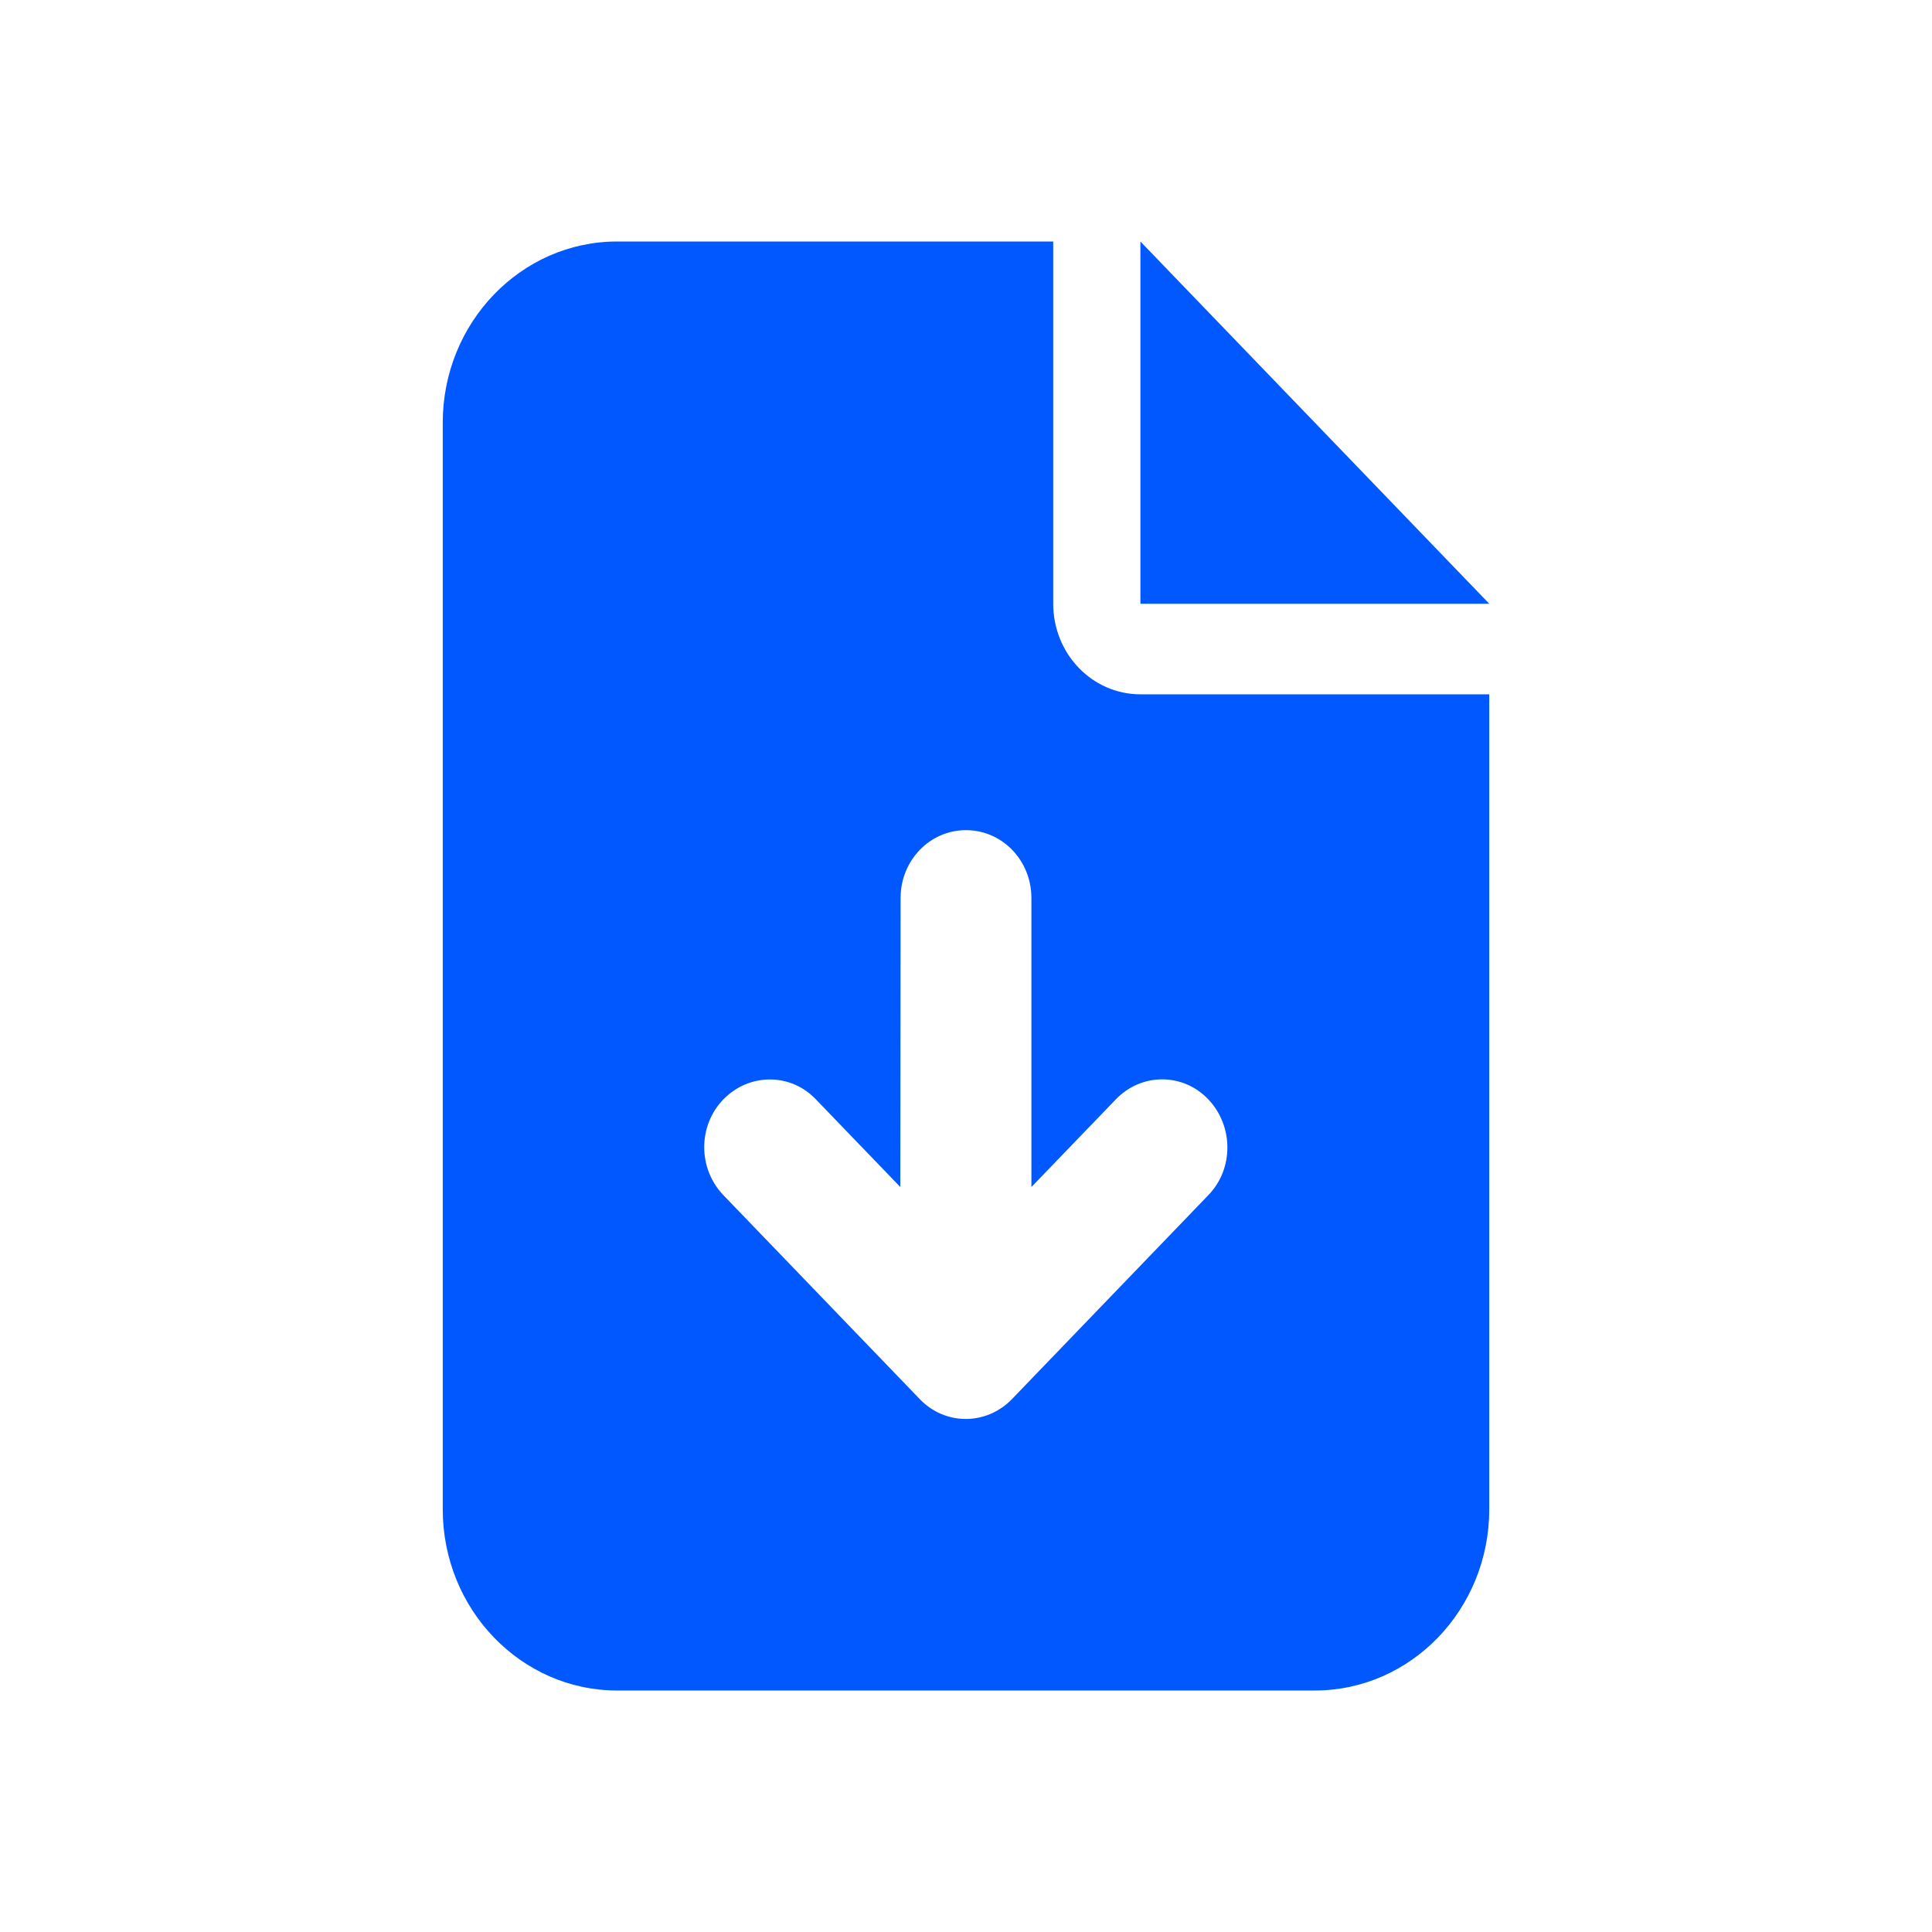 <svg width="48" height="48" viewBox="0 0 48 48" fill="none" xmlns="http://www.w3.org/2000/svg">
<g clip-path="url(#clip0_1009_357)">
<path d="M15.333 6C12.943 6 11 8.018 11 10.5V37.5C11 39.982 12.943 42 15.333 42H32.667C35.057 42 37 39.982 37 37.5V17.25H28.333C27.135 17.25 26.167 16.244 26.167 15V6H15.333ZM28.333 6V15H37L28.333 6ZM25.625 22.312V29.491L27.724 27.312C28.36 26.651 29.39 26.651 30.019 27.312C30.649 27.973 30.656 29.041 30.019 29.695L25.144 34.758C24.508 35.419 23.479 35.419 22.849 34.758L17.974 29.695C17.337 29.034 17.337 27.966 17.974 27.312C18.61 26.658 19.64 26.651 20.269 27.312L22.368 29.491L22.375 22.312C22.375 21.377 23.099 20.625 24 20.625C24.901 20.625 25.625 21.377 25.625 22.312Z" fill="#0158FF"/>
</g>
<defs>
<clipPath id="clip0_1009_357">
<rect width="26" height="36" fill="white" transform="translate(11 6)"/>
</clipPath>
</defs>
</svg>
